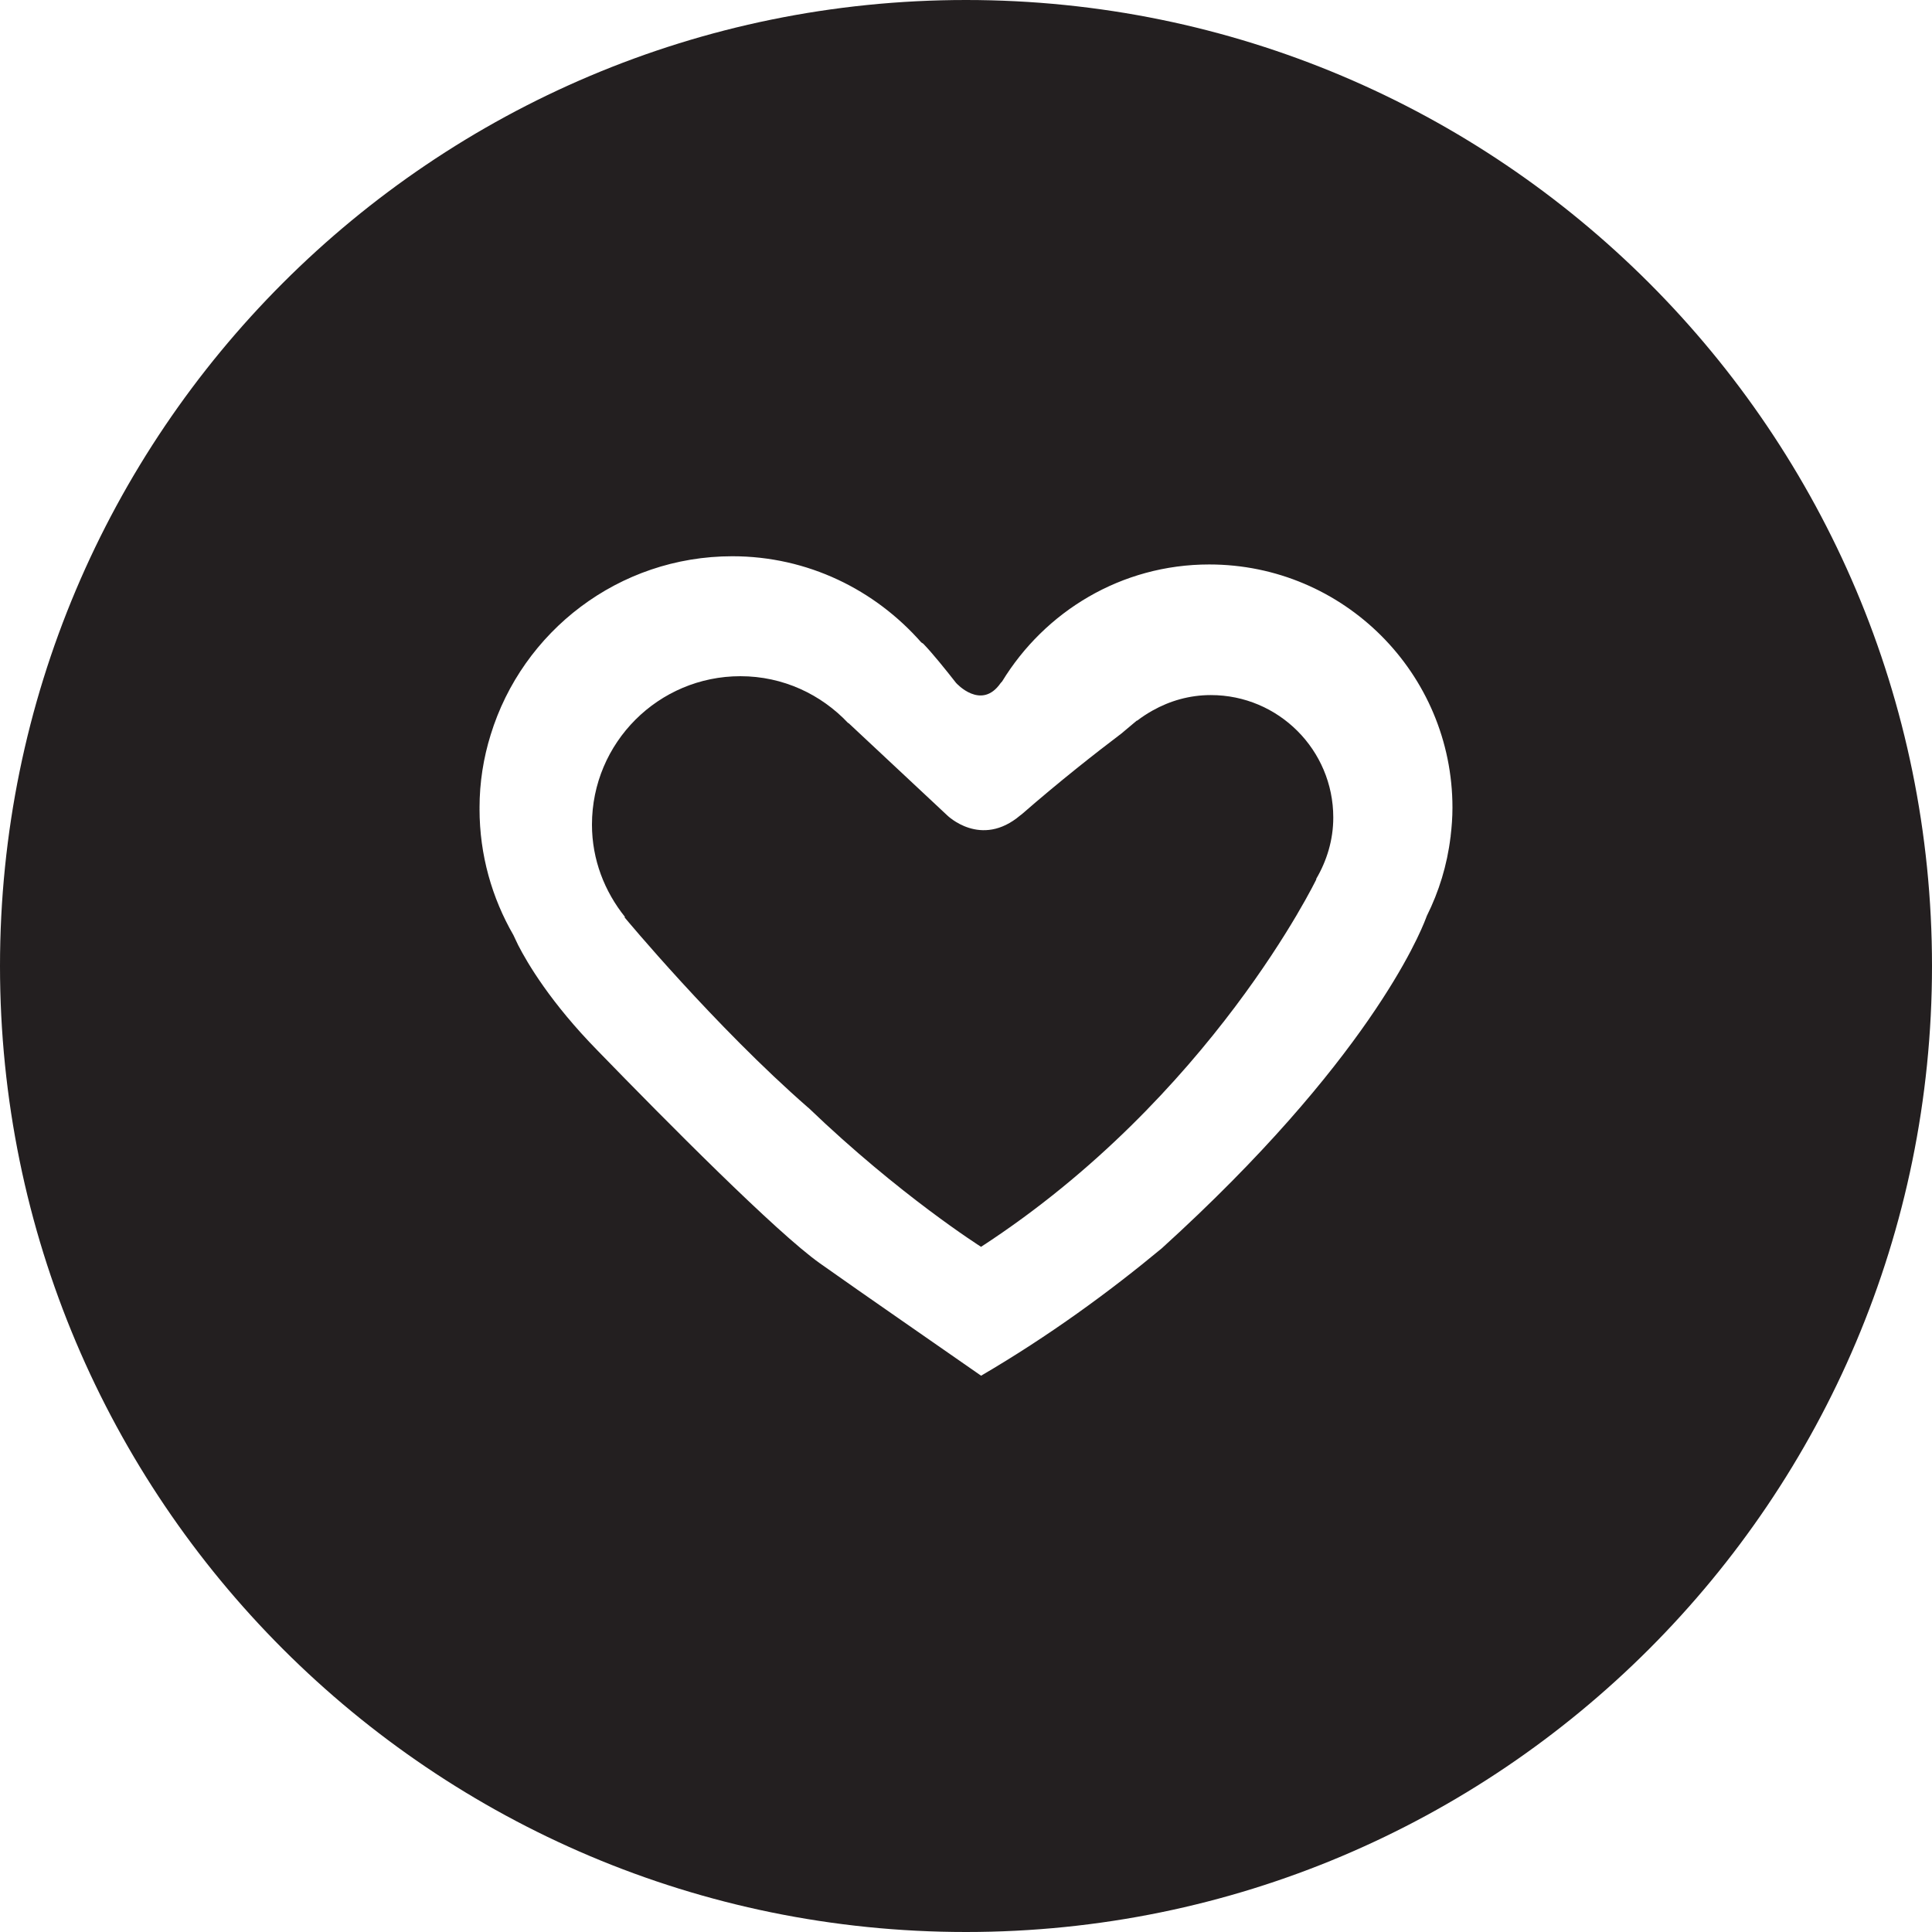 <?xml version="1.0" ?><!DOCTYPE svg  PUBLIC '-//W3C//DTD SVG 1.1//EN'  'http://www.w3.org/Graphics/SVG/1.1/DTD/svg11.dtd'><svg enable-background="new 0 0 48 48" height="48px" id="Layer_1" version="1.1" viewBox="0 0 48 48" width="48px" xml:space="preserve" xmlns="http://www.w3.org/2000/svg" xmlns:xlink="http://www.w3.org/1999/xlink"><g><path d="M30.083,17.269c-0.528,0-1.019,0.143-1.447,0.384l-0.001,0c-0.134,0.076-0.263,0.159-0.384,0.253   L28.247,17.9l-0.045,0.038c-0.019,0.015-0.036,0.03-0.054,0.045l-0.287,0.241c-0.625,0.472-1.548,1.197-2.472,2.003   c-0.014,0.011-0.025,0.018-0.04,0.03c-0.979,0.83-1.816,0-1.816,0l-2.455-2.296l-0.003,0.006c-0.673-0.715-1.62-1.167-2.68-1.167   c-2.036,0-3.688,1.651-3.688,3.688c0,0.872,0.315,1.663,0.821,2.294l-0.014,0.006c0,0,2.249,2.71,4.559,4.726   c0.005,0.004,0.009,0.006,0.014,0.01c2.266,2.176,4.287,3.453,4.287,3.453c5.719-3.719,8.332-9.135,8.332-9.135   S32.7,21.84,32.698,21.84c0.265-0.451,0.427-0.969,0.427-1.529C33.125,18.631,31.763,17.269,30.083,17.269z" fill="#231F20"/><path d="M24,0C10.745,0,0,10.745,0,24s10.745,24,24,24s24-10.745,24-24S37.255,0,24,0z M36.042,20.779   c0,0-0.002,0.011-0.005,0.022c-0.084,0.695-0.288,1.353-0.588,1.954c-0.006,0.018-0.014,0.038-0.021,0.055   c-0.161,0.43-1.464,3.576-6.565,8.205c-1.299,1.078-2.796,2.174-4.488,3.164c-1.424-0.994-2.769-1.918-4.006-2.793   c-1.078-0.764-3.816-3.527-5.521-5.283c-1.17-1.193-1.747-2.178-1.973-2.619c-0.037-0.083-0.083-0.168-0.119-0.251   c-0.532-0.922-0.842-1.99-0.842-3.131c0-0.006,0.001-0.013,0.001-0.02c0-0.005-0.001-0.01-0.001-0.015   c0-0.63,0.098-1.238,0.276-1.81c0.788-2.569,3.178-4.437,6.005-4.437c1.876,0,3.544,0.835,4.693,2.14   c0.019,0.016,0.035,0.018,0.056,0.039c0.221,0.229,0.536,0.619,0.814,0.974h0.001c0,0,0.621,0.688,1.1,0   c0.016-0.022,0.024-0.024,0.038-0.042c1.062-1.738,2.96-2.907,5.146-2.907c3.338,0,6.043,2.706,6.043,6.043   c0,0.241-0.018,0.478-0.046,0.711C36.041,20.779,36.042,20.779,36.042,20.779z" fill="#231F20"/></g></svg>
